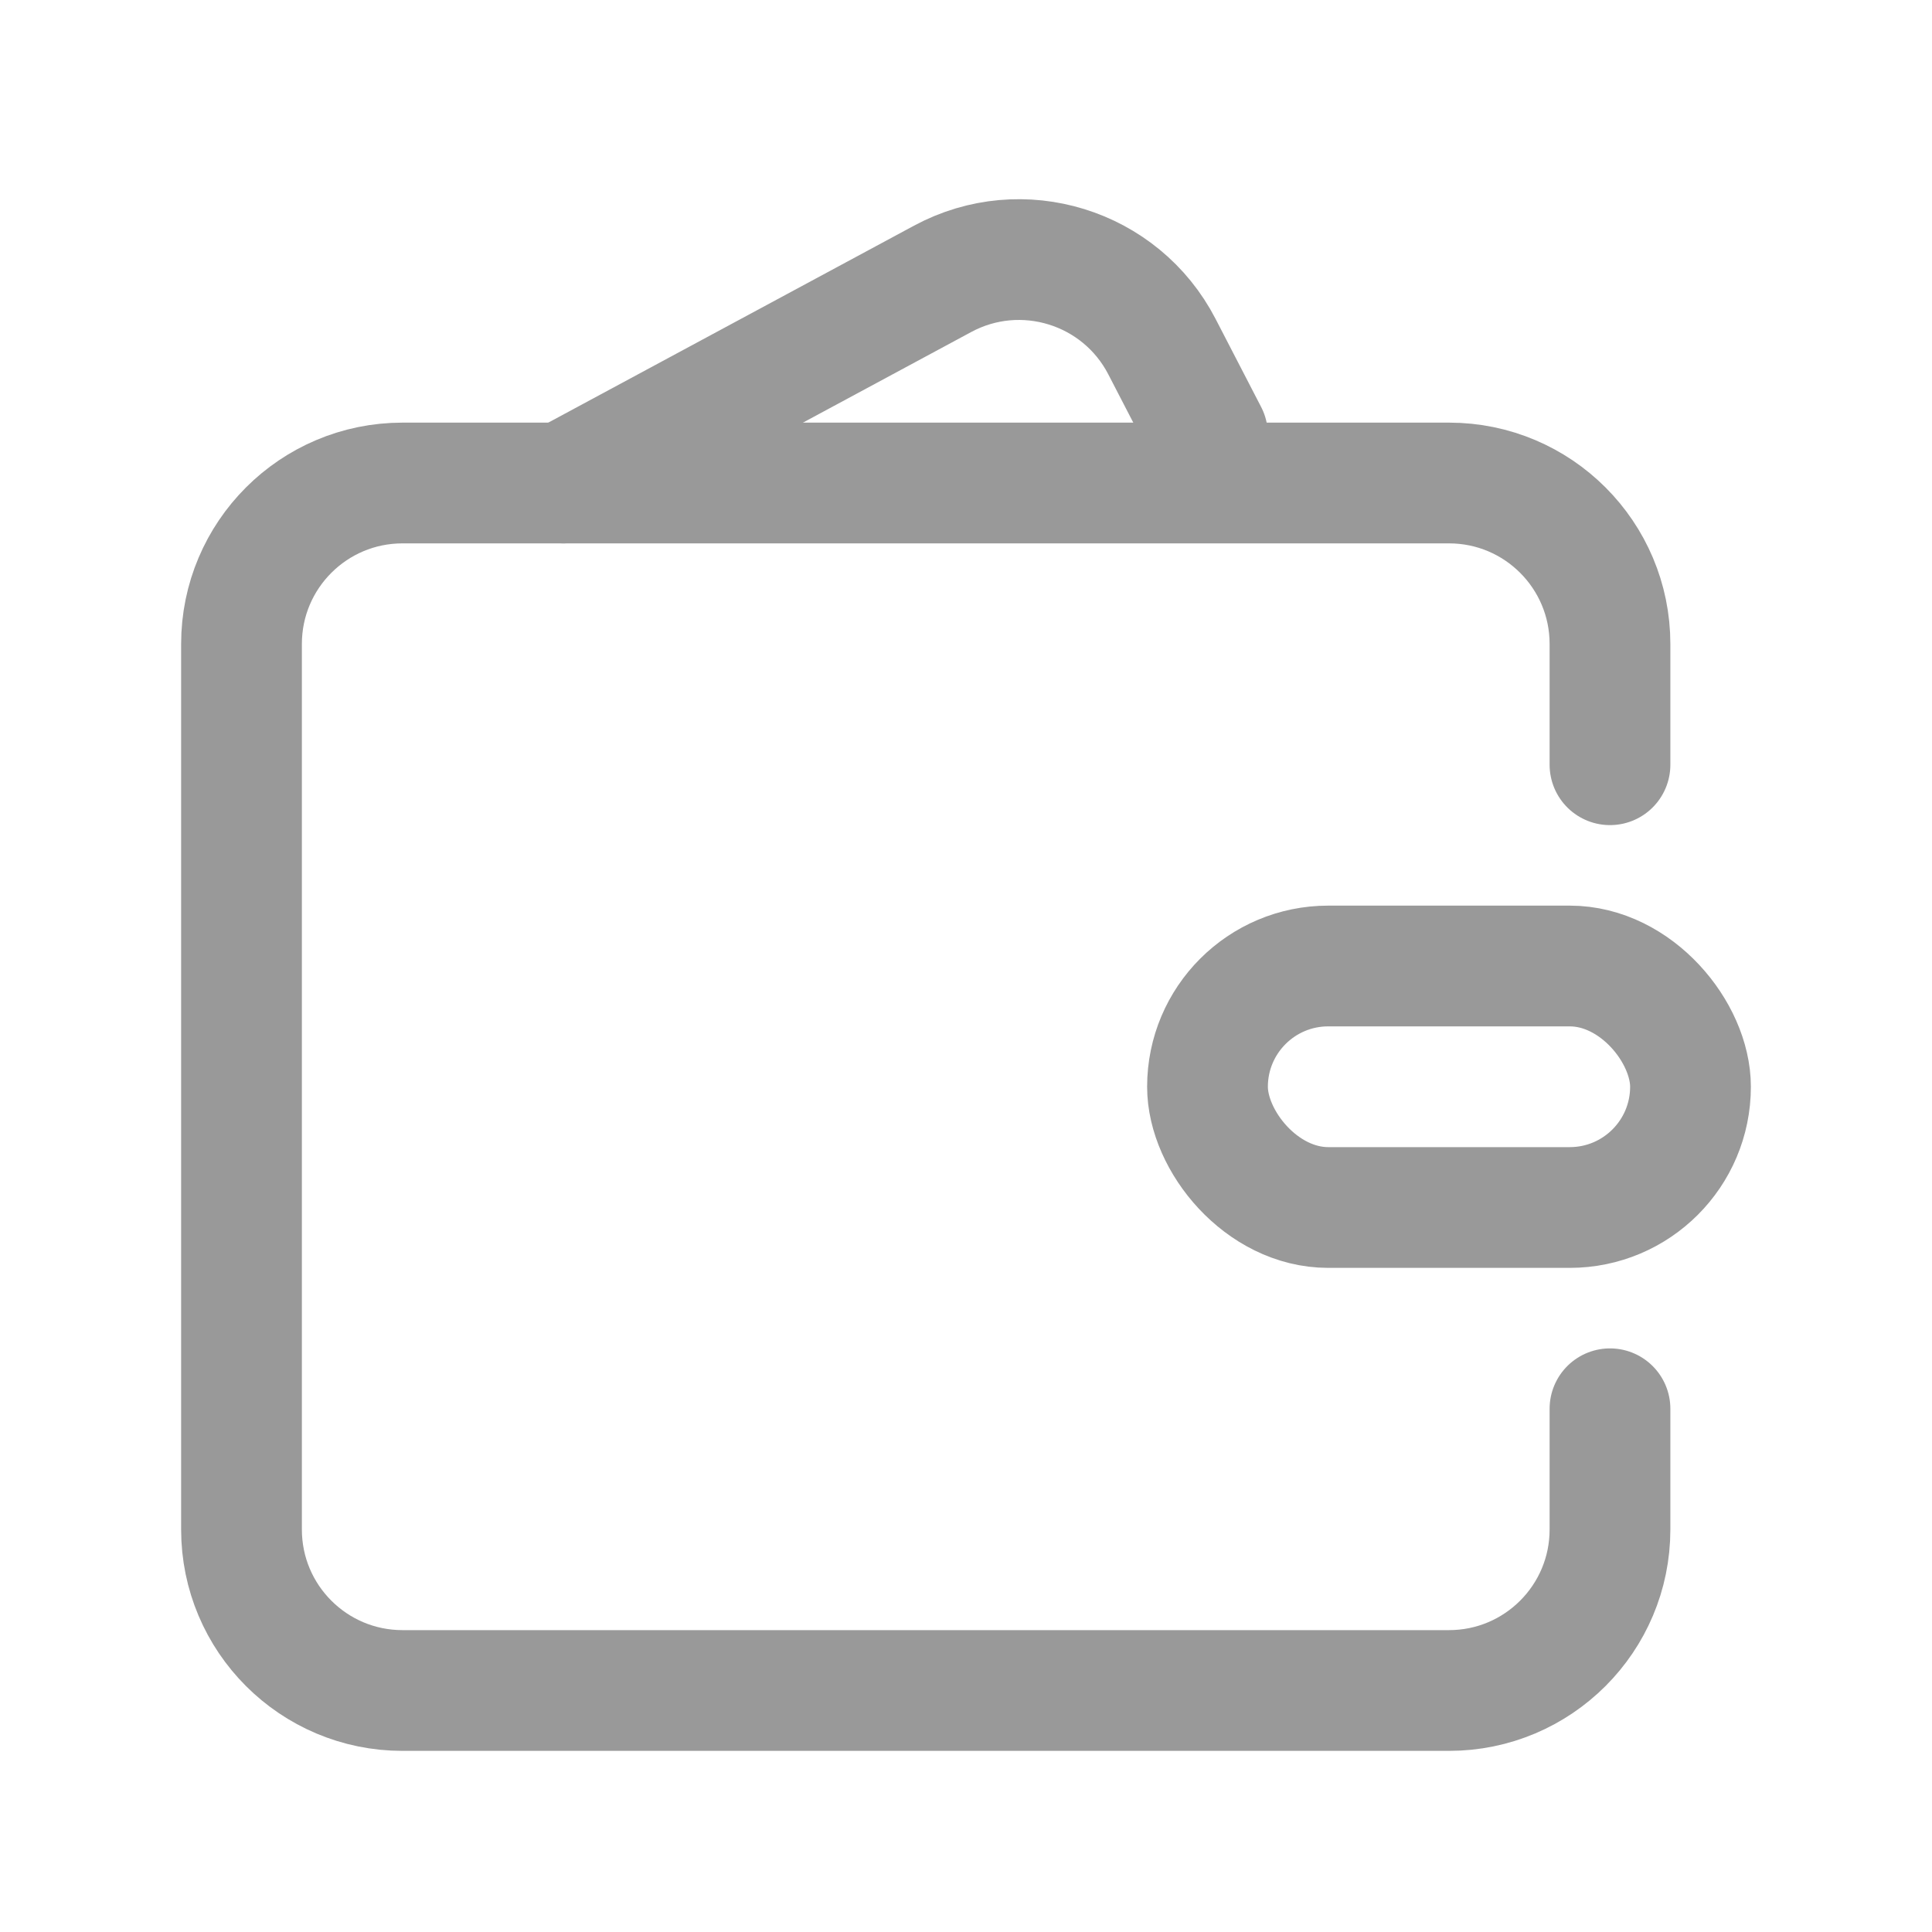 <svg width="40" height="40" viewBox="0 0 40 40" fill="none" xmlns="http://www.w3.org/2000/svg">
<g id="asset-overview-d">
<rect id="Rectangle 6306" x="25" y="20" width="10" height="5" rx="2.5" stroke="#999999" stroke-width="2.5" stroke-linecap="round"/>
<path id="Rectangle 6305" d="M33.333 15.833V13.333C33.333 11.492 31.841 10 30 10H8.333C6.492 10 5 11.492 5 13.333V31.667C5 33.508 6.492 35 8.333 35H30C31.841 35 33.333 33.508 33.333 31.667C33.333 30.974 33.333 30.41 33.333 29.167" stroke="#999999" stroke-width="2.5" stroke-linecap="round"/>
<path id="Rectangle 6306_2" d="M11.667 10L19.516 5.773C21.156 4.89 23.202 5.523 24.057 7.177L25 9" stroke="#999999" stroke-width="2.5" stroke-linecap="round"/>
</g>
</svg>
